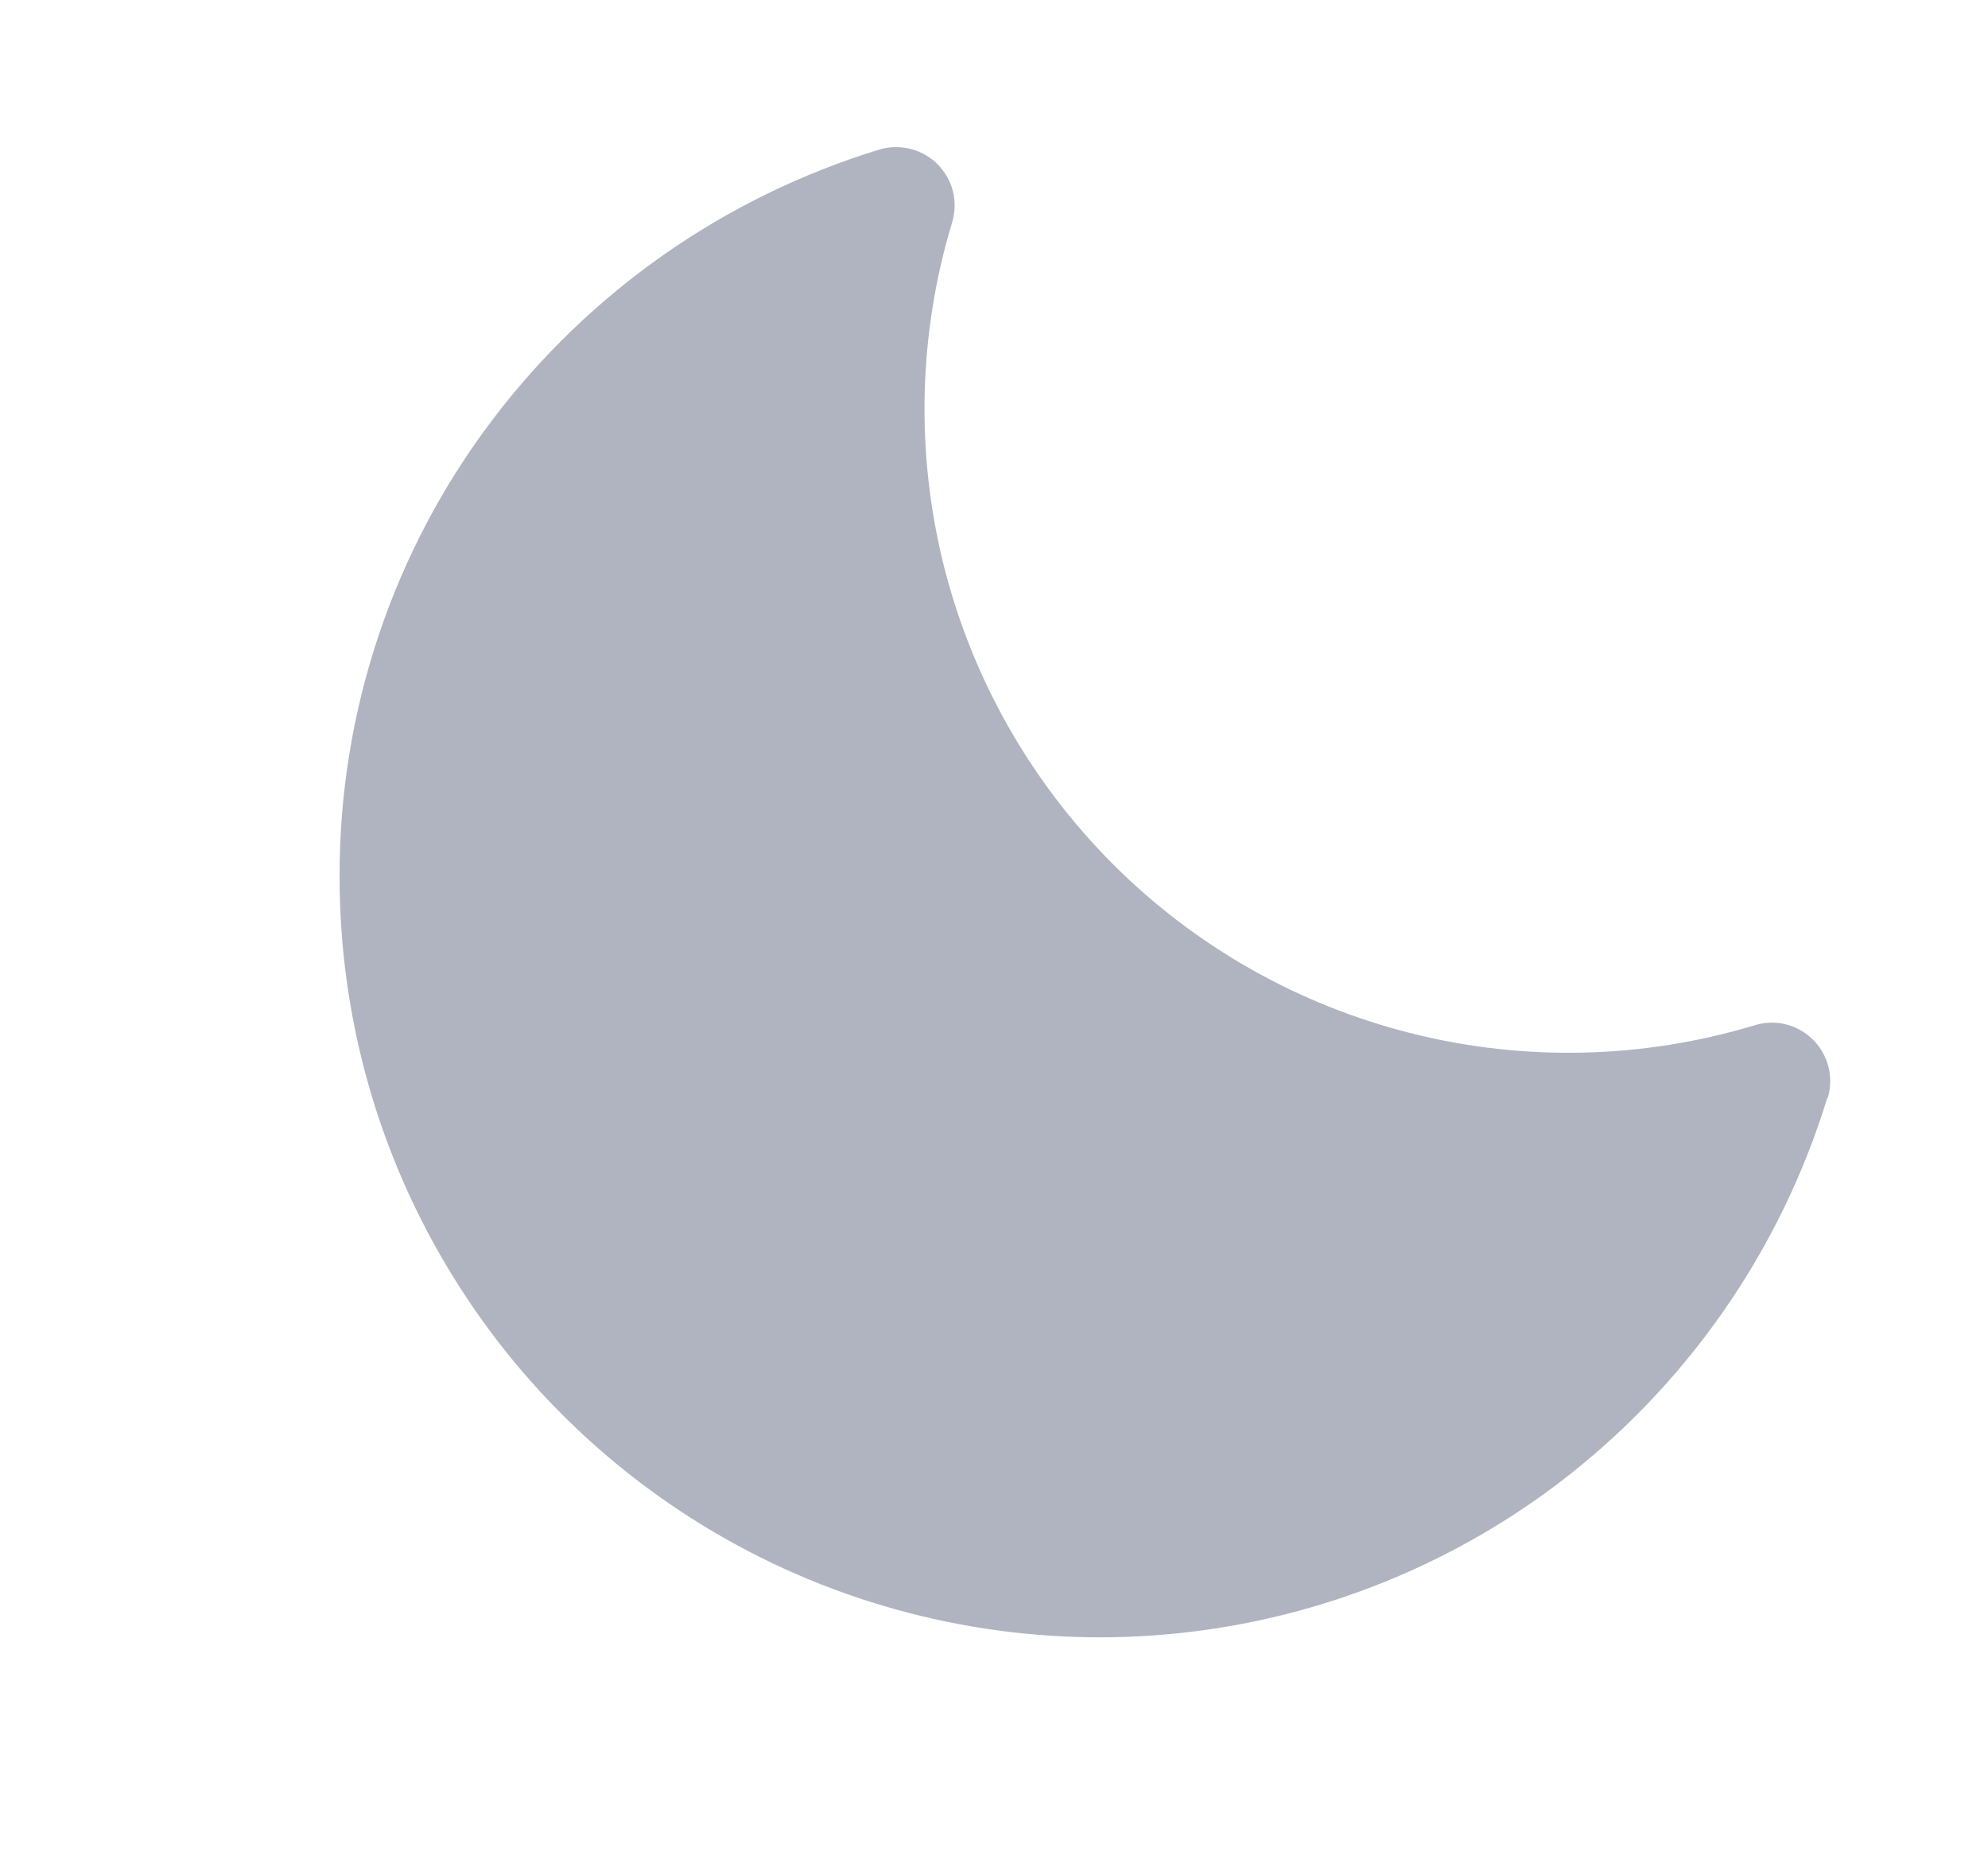 <svg width="17" height="16" viewBox="0 0 17 16" fill="none" xmlns="http://www.w3.org/2000/svg">
<path d="M15.626 9.388C15.222 10.706 14.413 11.863 13.313 12.695C12.348 13.422 11.199 13.865 9.996 13.975C8.793 14.085 7.583 13.857 6.502 13.318C5.421 12.778 4.511 11.948 3.876 10.92C3.24 9.893 2.904 8.708 2.904 7.5C2.9 6.09 3.358 4.717 4.209 3.593C5.041 2.493 6.198 1.684 7.516 1.28C7.603 1.253 7.696 1.251 7.784 1.273C7.872 1.295 7.953 1.34 8.017 1.404C8.081 1.469 8.127 1.549 8.149 1.637C8.171 1.726 8.168 1.818 8.141 1.905C7.853 2.858 7.829 3.872 8.071 4.838C8.314 5.804 8.814 6.686 9.518 7.391C10.222 8.095 11.104 8.595 12.07 8.837C13.037 9.08 14.05 9.056 15.004 8.768C15.091 8.741 15.183 8.738 15.271 8.76C15.36 8.782 15.44 8.828 15.504 8.892C15.569 8.956 15.614 9.037 15.636 9.125C15.658 9.213 15.655 9.306 15.629 9.393L15.626 9.388Z" fill="#B0B4C1"/>
</svg>
